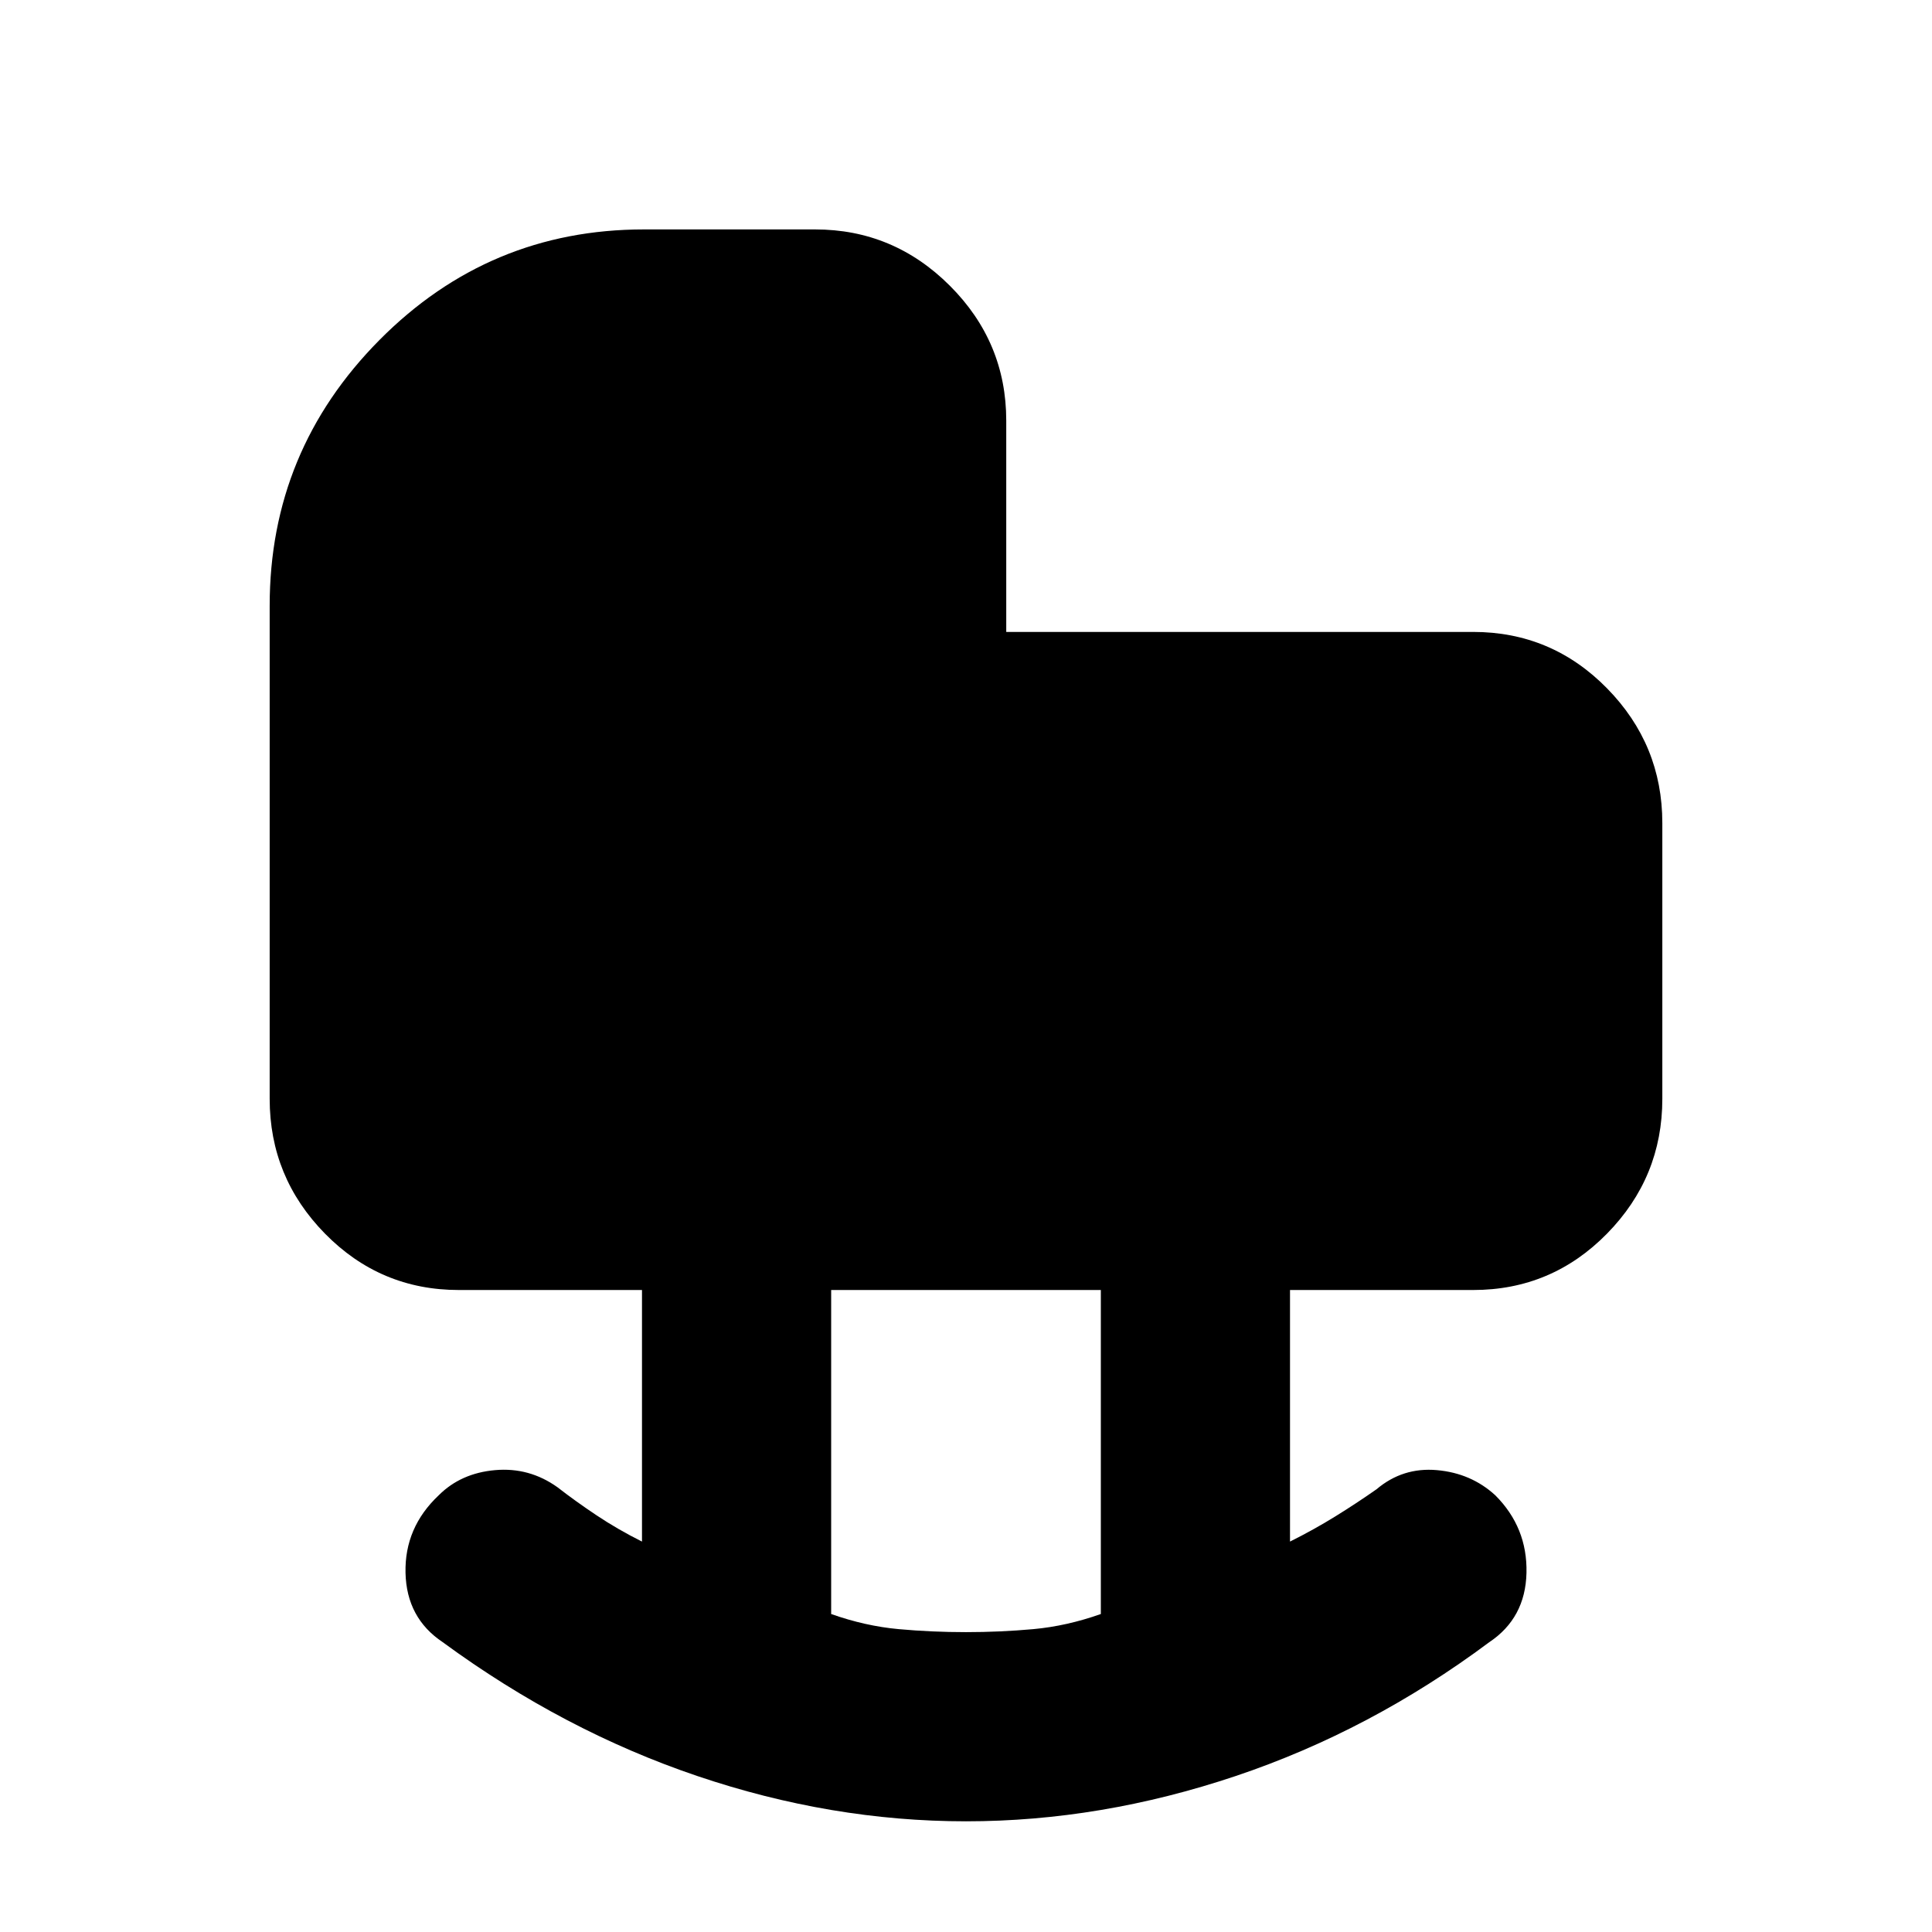 <svg xmlns="http://www.w3.org/2000/svg" height="48" width="48"><path d="M24 40.55Q24.85 40.55 25.675 40.475Q26.5 40.4 27.35 40.1V32.05H20.65V40.1Q21.5 40.4 22.325 40.475Q23.15 40.55 24 40.55ZM24 45.25Q20.65 45.25 17.325 44.125Q14 43 11 40.8Q10.1 40.2 10.075 39.075Q10.05 37.95 10.9 37.15Q11.45 36.6 12.3 36.525Q13.15 36.45 13.85 36.95Q14.3 37.3 14.825 37.65Q15.35 38 15.95 38.3V32.05H11.4Q9.45 32.05 8.075 30.65Q6.7 29.25 6.7 27.3V15.05Q6.7 11.2 9.425 8.45Q12.15 5.7 16 5.7H20.25Q22.2 5.7 23.6 7.1Q25 8.5 25 10.45V15.7H36.6Q38.55 15.7 39.925 17.1Q41.3 18.5 41.3 20.45V27.3Q41.3 29.25 39.925 30.65Q38.55 32.05 36.6 32.05H32.05V38.3Q32.65 38 33.175 37.675Q33.7 37.35 34.2 37Q34.85 36.45 35.7 36.525Q36.55 36.6 37.15 37.15Q37.95 37.95 37.925 39.075Q37.9 40.2 37 40.8Q34.05 43 30.7 44.125Q27.35 45.25 24 45.25Z"/></svg>